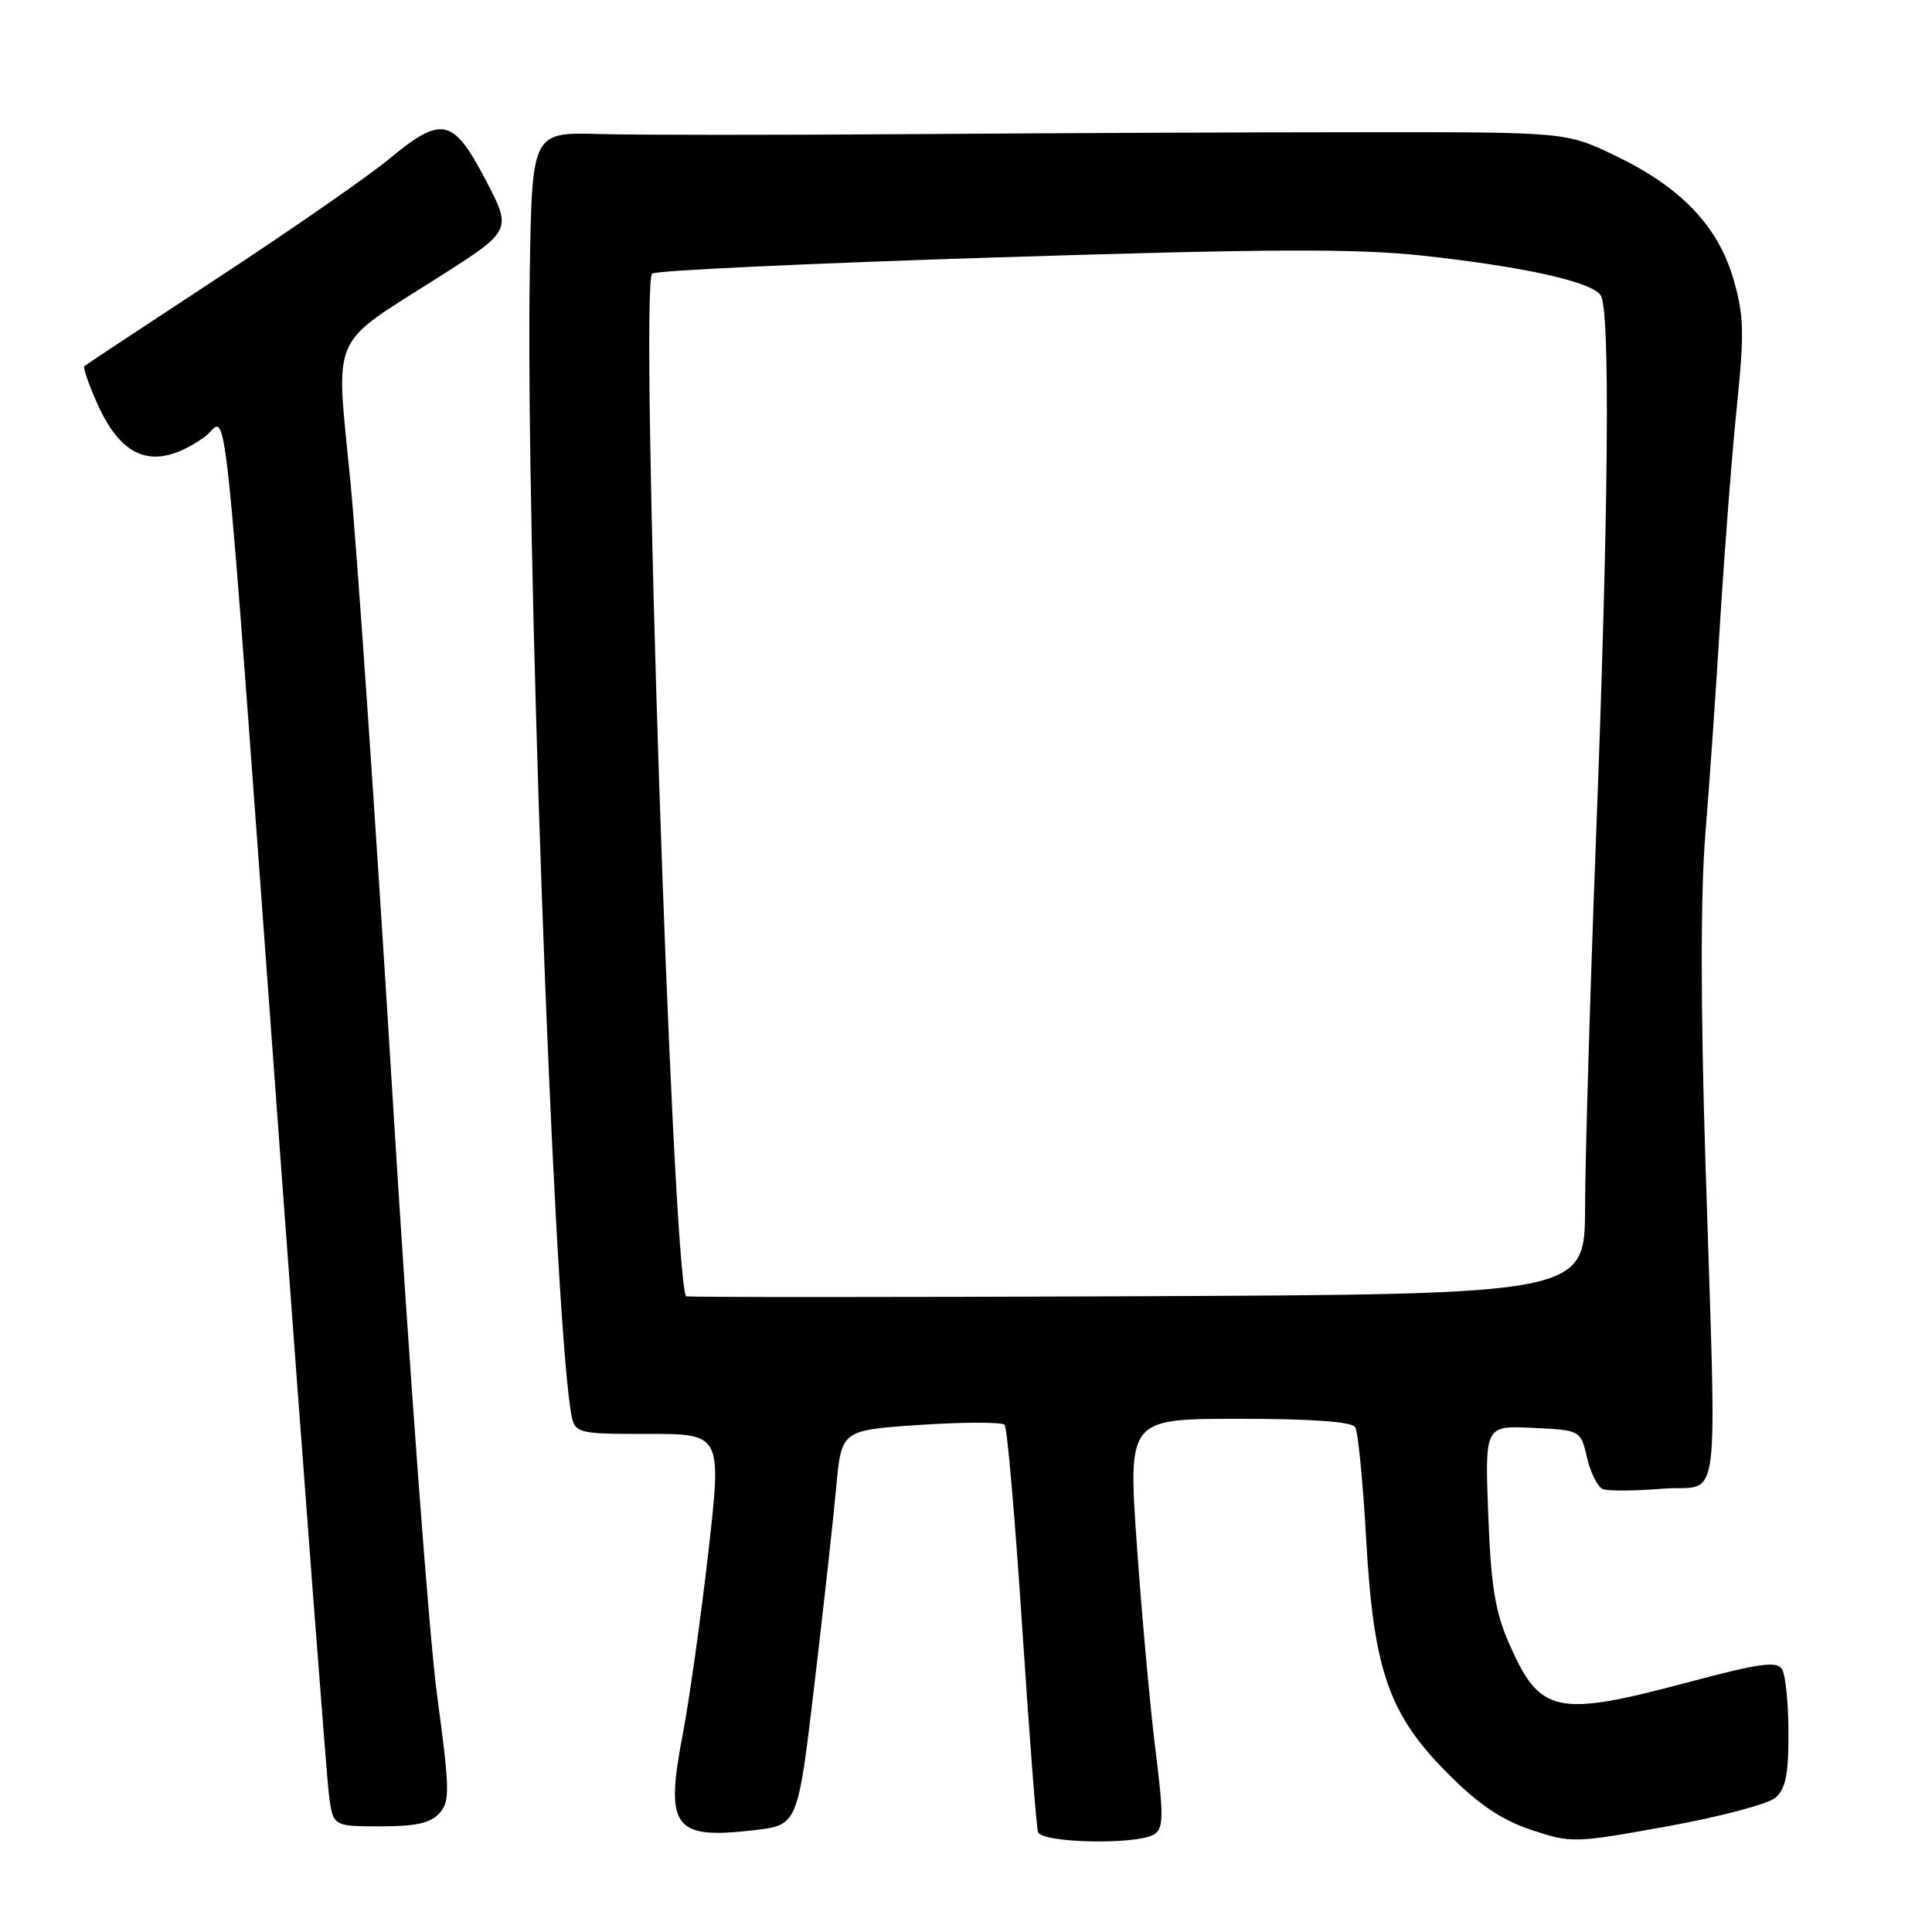 <?xml version="1.0" encoding="UTF-8" standalone="no"?>
<!DOCTYPE svg PUBLIC "-//W3C//DTD SVG 1.1//EN" "http://www.w3.org/Graphics/SVG/1.1/DTD/svg11.dtd" >
<svg xmlns="http://www.w3.org/2000/svg" xmlns:xlink="http://www.w3.org/1999/xlink" version="1.1" viewBox="0 0 256 256">
 <g >
 <path fill="currentColor"
d=" M 152.94 243.06 C 154.18 242.27 154.21 240.70 153.10 231.82 C 152.39 226.14 151.29 213.96 150.64 204.75 C 149.47 188.00 149.47 188.00 164.18 188.00 C 173.90 188.00 179.12 188.38 179.57 189.11 C 179.95 189.73 180.60 196.36 181.02 203.86 C 182.00 221.40 184.02 227.18 191.92 235.08 C 195.99 239.15 199.00 241.17 202.93 242.48 C 208.23 244.24 208.58 244.23 220.92 242.00 C 227.84 240.75 234.29 239.04 235.25 238.21 C 236.61 237.03 237.00 235.12 236.98 229.60 C 236.98 225.69 236.59 221.90 236.12 221.16 C 235.43 220.07 233.10 220.40 223.68 222.91 C 206.22 227.57 204.04 227.10 199.97 217.79 C 198.11 213.55 197.56 210.16 197.20 200.70 C 196.75 188.90 196.75 188.90 203.09 189.20 C 209.43 189.50 209.43 189.50 210.30 193.17 C 210.77 195.20 211.72 197.06 212.40 197.32 C 213.08 197.58 216.65 197.56 220.32 197.26 C 228.16 196.63 227.47 201.92 225.98 154.00 C 225.33 133.41 225.33 118.34 225.97 110.50 C 226.51 103.90 227.40 91.08 227.95 82.00 C 228.51 72.92 229.48 60.33 230.13 54.00 C 231.15 44.00 231.09 41.78 229.68 36.95 C 227.63 29.91 222.70 24.78 214.00 20.61 C 207.50 17.50 207.50 17.50 180.50 17.52 C 165.65 17.52 138.88 17.64 121.00 17.77 C 103.12 17.90 84.45 17.90 79.50 17.76 C 70.50 17.50 70.50 17.50 70.20 36.00 C 69.63 70.71 73.23 171.35 75.59 186.75 C 76.09 190.00 76.09 190.00 85.87 190.00 C 95.64 190.00 95.64 190.00 93.85 205.75 C 92.86 214.41 91.34 225.23 90.47 229.78 C 88.09 242.21 89.24 243.75 99.92 242.51 C 105.71 241.84 105.71 241.84 107.92 223.17 C 109.13 212.90 110.44 201.12 110.81 197.00 C 111.50 189.50 111.50 189.50 122.00 188.80 C 127.78 188.42 132.78 188.42 133.12 188.80 C 133.46 189.19 134.50 201.20 135.44 215.50 C 136.38 229.80 137.32 242.06 137.54 242.75 C 138.01 244.23 150.69 244.48 152.94 243.06 Z  M 58.24 240.25 C 59.64 238.67 59.60 237.15 57.90 224.50 C 56.86 216.80 54.22 181.25 52.03 145.50 C 49.84 109.75 47.32 72.94 46.42 63.70 C 44.48 43.83 43.54 45.99 58.13 36.72 C 67.86 30.53 67.86 30.53 64.31 23.77 C 60.01 15.58 58.54 15.28 51.48 21.13 C 48.74 23.39 38.62 30.42 29.00 36.73 C 19.38 43.05 11.35 48.35 11.17 48.52 C 10.98 48.69 11.73 50.86 12.82 53.33 C 16.24 61.07 20.63 62.47 27.11 57.90 C 30.33 55.64 29.21 45.11 36.98 151.00 C 40.31 196.38 43.28 235.41 43.58 237.75 C 44.12 242.00 44.12 242.00 50.41 242.00 C 55.13 242.00 57.07 241.57 58.24 240.25 Z  M 90.89 171.76 C 89.01 167.38 84.74 37.93 86.41 36.25 C 86.81 35.85 107.47 34.88 132.32 34.10 C 168.38 32.96 179.73 32.92 188.56 33.88 C 202.08 35.36 210.97 37.35 212.11 39.15 C 213.37 41.14 213.15 67.46 211.50 110.50 C 210.70 131.40 210.04 153.68 210.03 160.00 C 210.00 171.50 210.00 171.50 150.50 171.76 C 117.77 171.90 90.95 171.90 90.89 171.76 Z "/>
</g>
</svg>